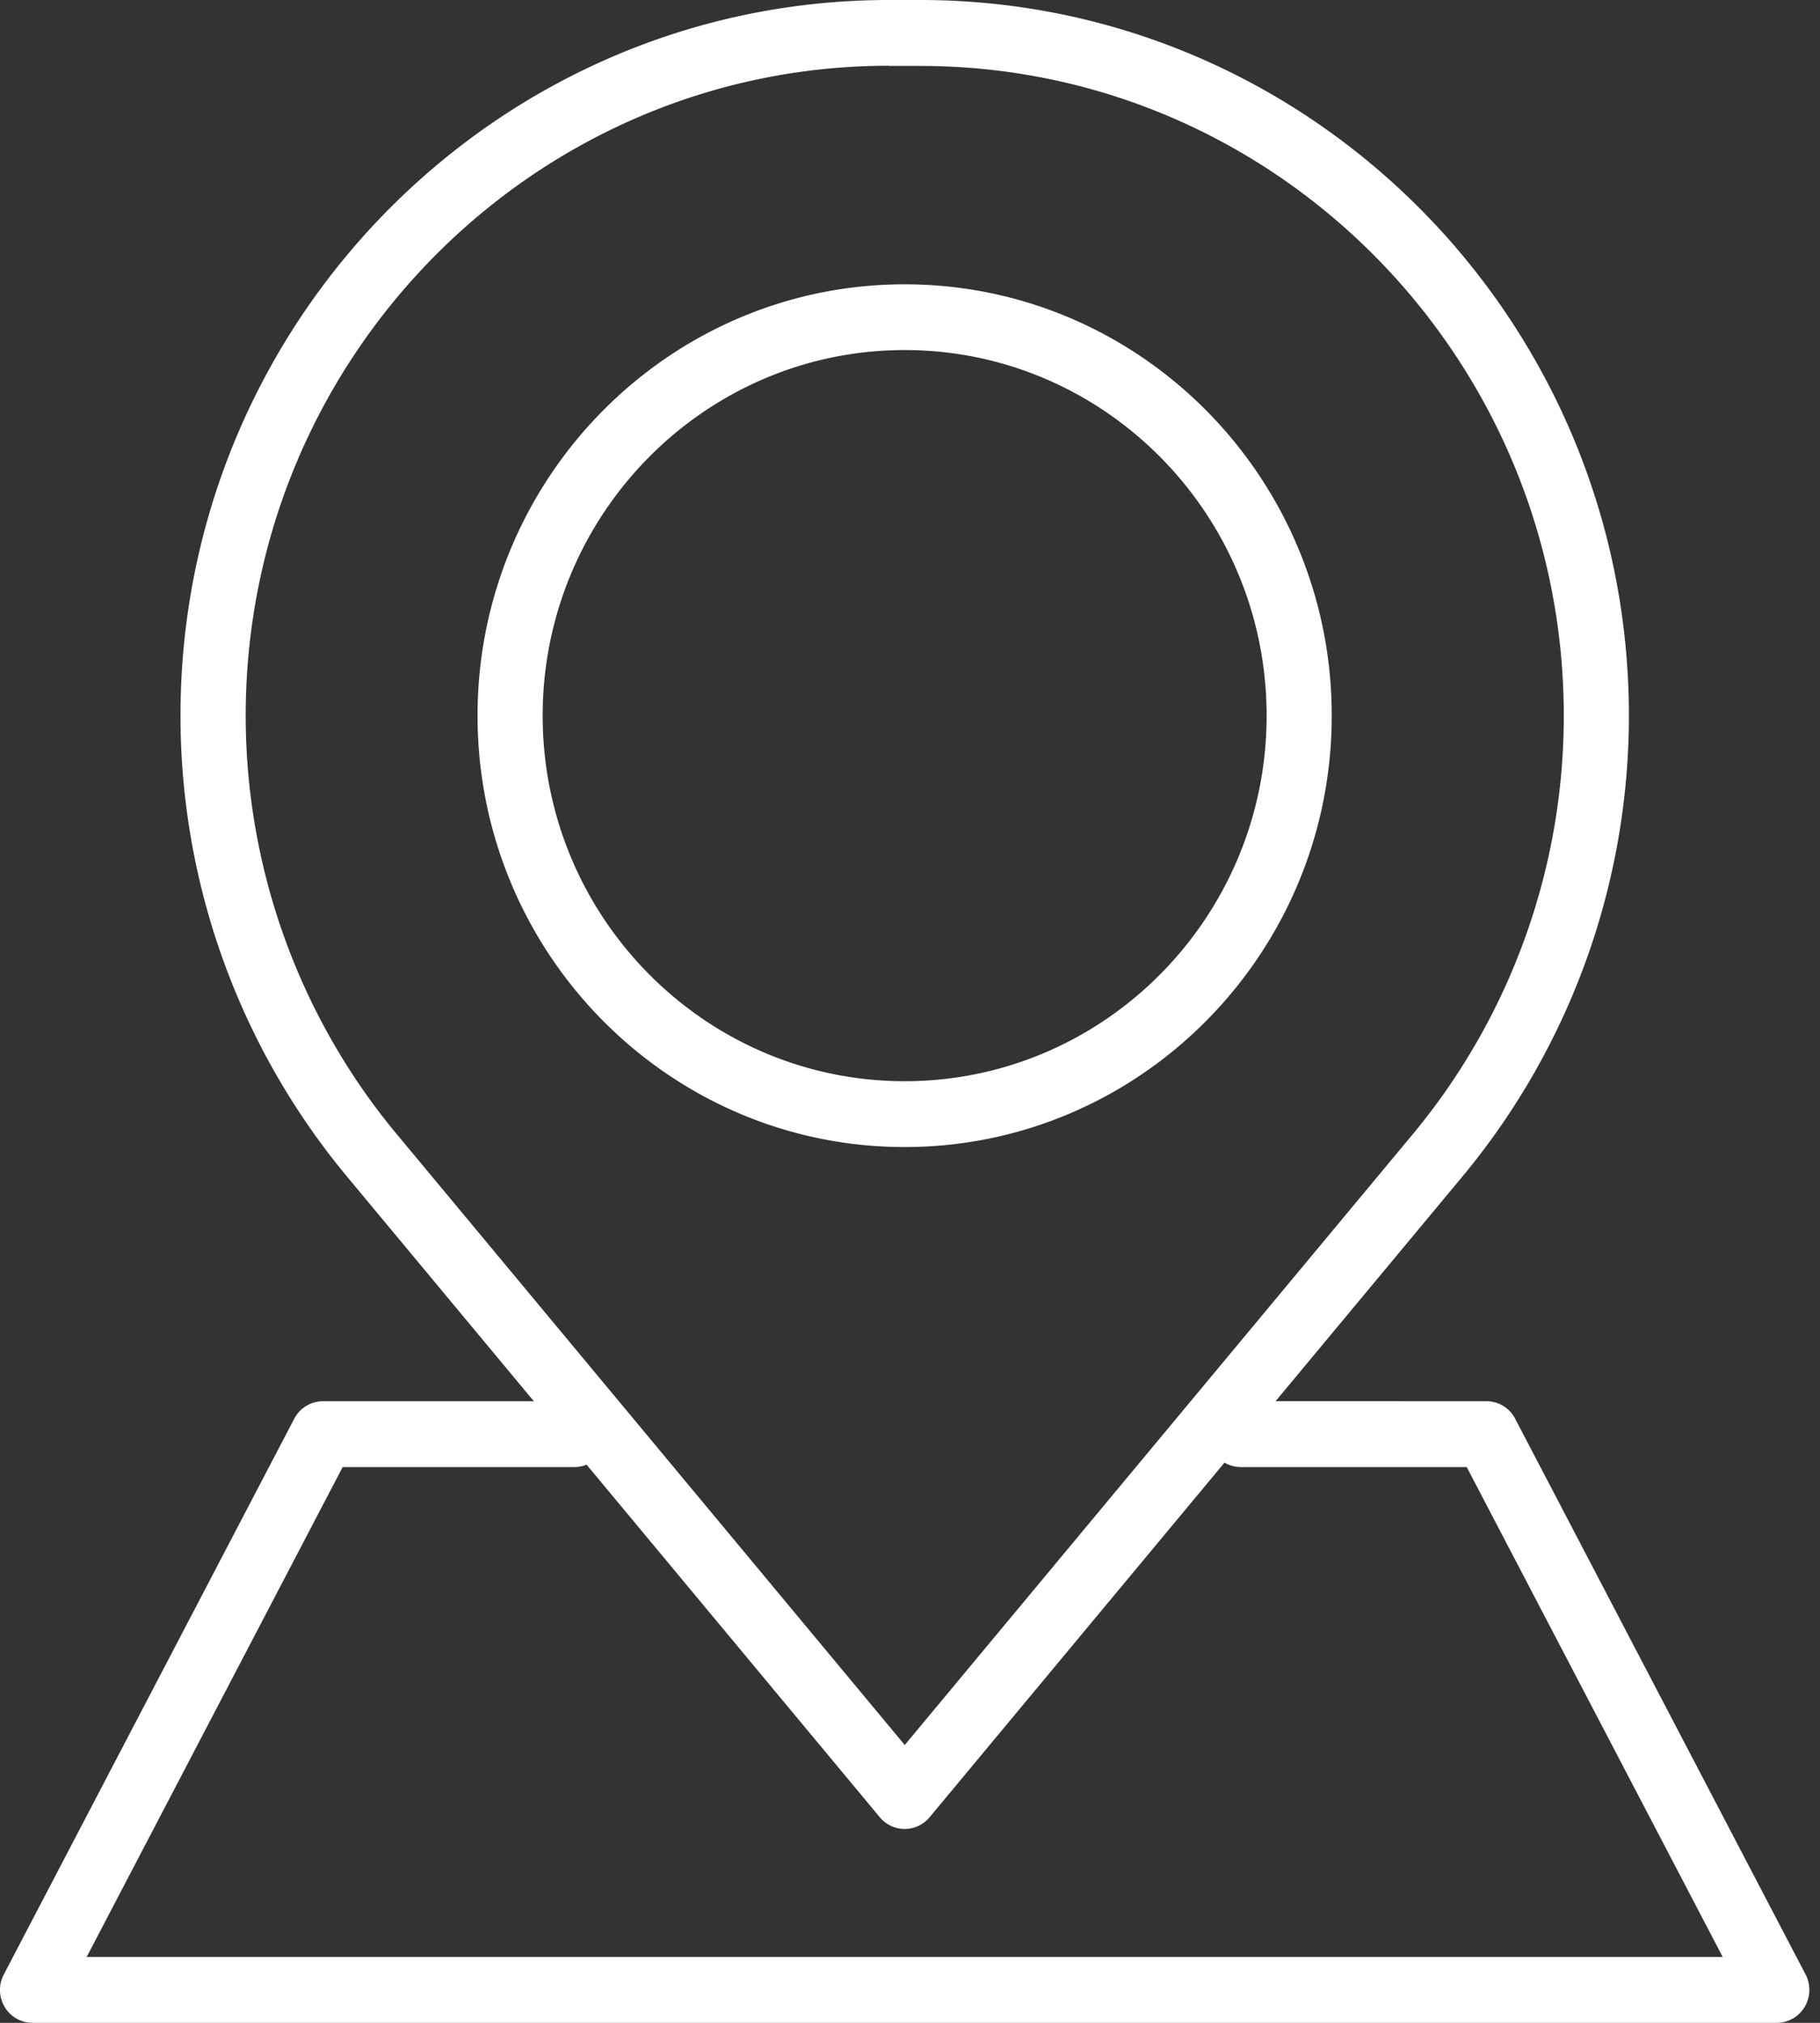 <svg width="18" height="20" viewBox="0 0 18 20" xmlns="http://www.w3.org/2000/svg">
    <rect x="0" y="0" width="18" height="20" fill="#333333" stroke="none"/>
    <g fill="#FFF" fill-rule="evenodd">
        <path d="M8.792.65C5.284.65 2.43 3.534 2.43 7.077c0 1.51.53 2.977 1.491 4.133l5.027 6.043 5.028-6.043a6.474 6.474 0 0 0 1.49-4.133c0-3.543-2.854-6.425-6.362-6.425h-.31zm.155 17.433a.32.32 0 0 1-.246-.116l-5.274-6.34a7.128 7.128 0 0 1-1.642-4.55C1.785 3.173 4.928 0 8.792 0h.31c3.865 0 7.008 3.174 7.008 7.076a7.128 7.128 0 0 1-1.642 4.551l-5.274 6.34a.32.32 0 0 1-.247.116z"/>
        <path d="M8.947 3.461c-1.973 0-3.58 1.622-3.58 3.615s1.607 3.614 3.58 3.614c1.974 0 3.58-1.621 3.58-3.614 0-1.993-1.606-3.615-3.58-3.615m0 7.88c-2.329 0-4.224-1.913-4.224-4.265 0-2.352 1.895-4.265 4.224-4.265 2.33 0 4.224 1.913 4.224 4.265 0 2.352-1.895 4.265-4.224 4.265M17.573 20H.323a.322.322 0 0 1-.277-.157.328.328 0 0 1-.009-.32l2.873-5.496a.322.322 0 0 1 .285-.173H5.68c.178 0 .322.145.322.325 0 .18-.144.326-.322.326H3.389L.857 19.349h16.181l-2.532-4.844h-2.233a.324.324 0 0 1-.323-.326c0-.18.145-.325.323-.325H14.7c.12 0 .23.066.285.173l2.873 5.496c.052.1.049.222-.01.32a.322.322 0 0 1-.275.157"/>
    </g>
</svg>
